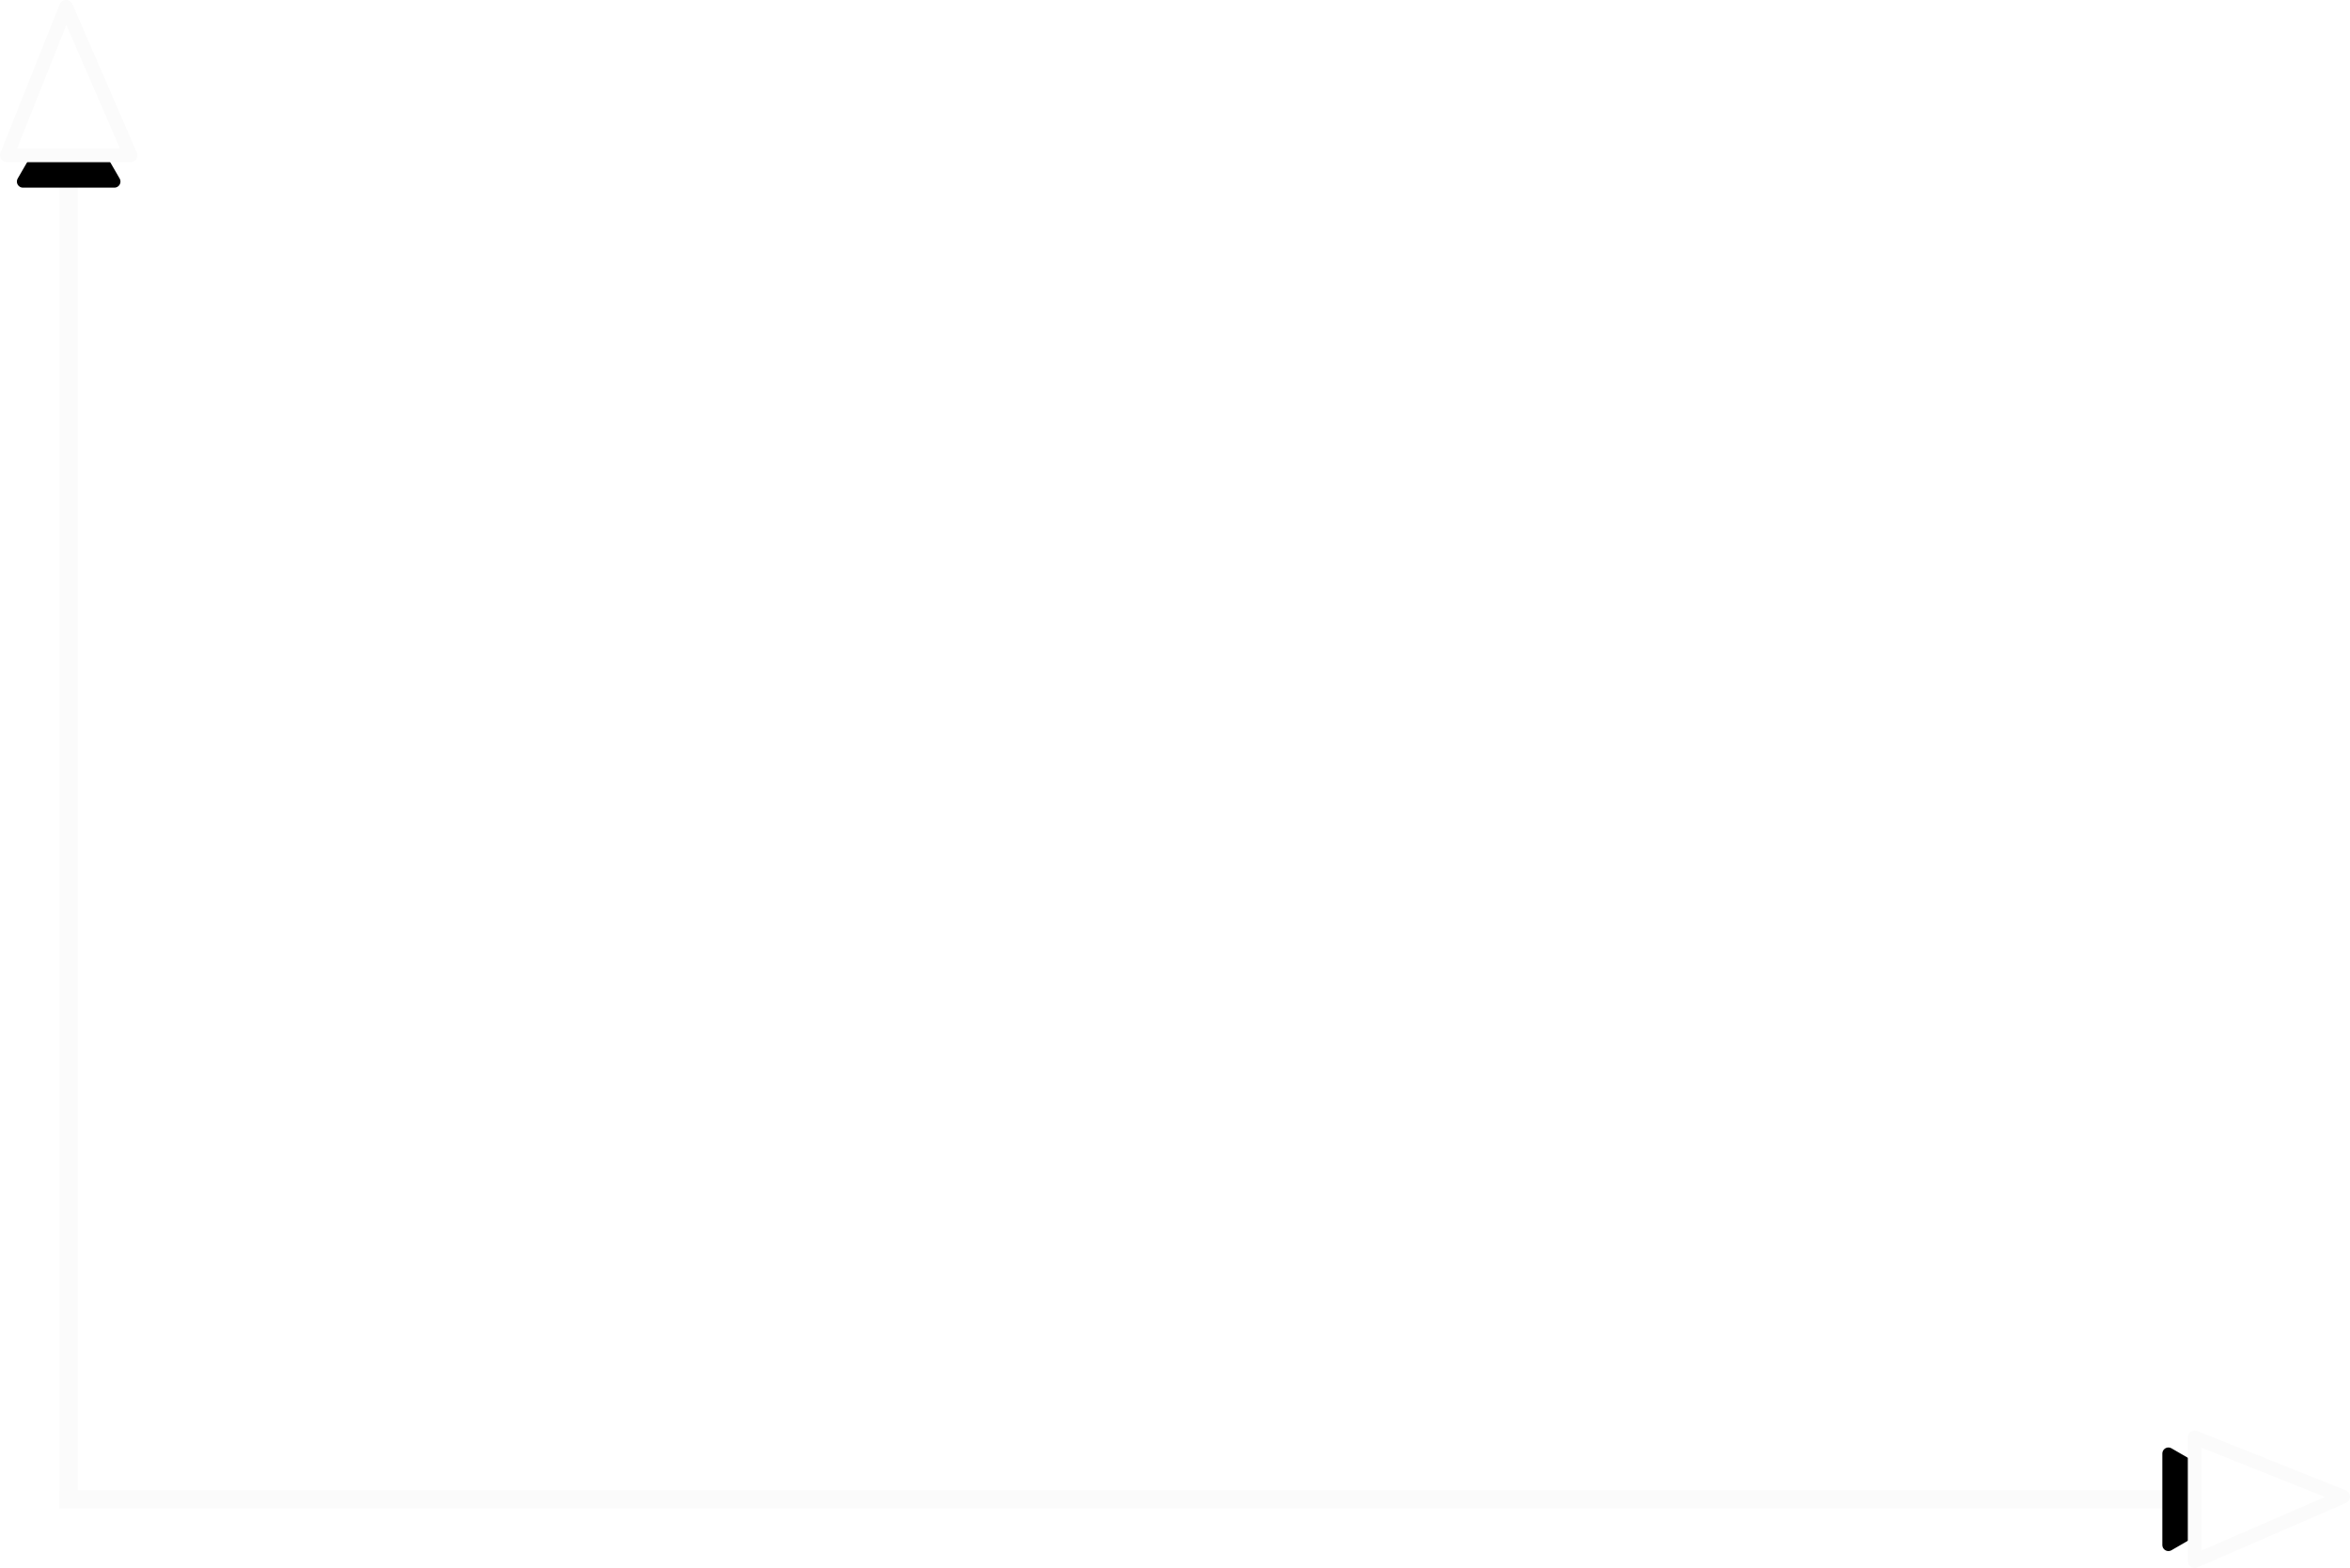 <?xml version="1.0" encoding="UTF-8" standalone="no"?>
<!-- Created with Inkscape (http://www.inkscape.org/) -->

<svg
   width="102.864mm"
   height="68.63mm"
   viewBox="0 0 102.864 68.63"
   version="1.1"
   id="svg5"
   xmlns:xlink="http://www.w3.org/1999/xlink"
   xmlns="http://www.w3.org/2000/svg"
   xmlns:svg="http://www.w3.org/2000/svg"
   xmlns:ns1="http://www.iki.fi/pav/software/textext/">
  <defs
     id="defs2">
    <marker
       style="overflow:visible"
       id="TriangleStart"
       refX="0"
       refY="0"
       orient="auto-start-reverse"
       markerWidth="5.324"
       markerHeight="6.155"
       viewBox="0 0 5.324 6.155"
       preserveAspectRatio="xMidYMid">
      <path
         transform="scale(0.5)"
         style="fill:context-stroke;fill-rule:evenodd;stroke:context-stroke;stroke-width:1pt"
         d="M 5.77,0 -2.88,5 V -5 Z"
         id="path135" />
    </marker>
    <linearGradient
       id="linearGradient38064">
      <stop
         style="stop-color:#117bbb;stop-opacity:1;"
         offset="0"
         id="stop38060" />
      <stop
         style="stop-color:#ffffff;stop-opacity:1;"
         offset="0.248"
         id="stop38062" />
    </linearGradient>
    <linearGradient
       id="linearGradient37914">
      <stop
         style="stop-color:#b236b1;stop-opacity:1;"
         offset="0"
         id="stop37910" />
      <stop
         style="stop-color:#ffffff;stop-opacity:1;"
         offset="0.699"
         id="stop37912" />
    </linearGradient>
    <linearGradient
       id="linearGradient36035">
      <stop
         style="stop-color:#117bbb;stop-opacity:1;"
         offset="0"
         id="stop36031" />
      <stop
         style="stop-color:#46c6ac;stop-opacity:1;"
         offset="0.248"
         id="stop36033" />
    </linearGradient>
    <linearGradient
       id="linearGradient15029">
      <stop
         style="stop-color:#b236b1;stop-opacity:1;"
         offset="0"
         id="stop15025" />
      <stop
         style="stop-color:#5236b2;stop-opacity:1;"
         offset="1"
         id="stop15027" />
    </linearGradient>
    <linearGradient
       xlink:href="#linearGradient15029"
       id="linearGradient15031"
       x1="-0.001"
       y1="3.515"
       x2="7.093"
       y2="3.515"
       gradientUnits="userSpaceOnUse" />
    <linearGradient
       xlink:href="#linearGradient37914"
       id="linearGradient22541"
       x1="-0.49"
       y1="61.393"
       x2="5.945"
       y2="61.393"
       gradientUnits="userSpaceOnUse" />
    <linearGradient
       xlink:href="#linearGradient36035"
       id="linearGradient35993"
       x1="-0.307"
       y1="4.992"
       x2="17.845"
       y2="4.992"
       gradientUnits="userSpaceOnUse" />
    <linearGradient
       xlink:href="#linearGradient38064"
       id="linearGradient37273"
       x1="0"
       y1="4.992"
       x2="17.538"
       y2="4.992"
       gradientUnits="userSpaceOnUse" />
  </defs>
  <g
     id="layer1"
     transform="translate(-30.447,-98.46)">
    <path
       style="fill:none;fill-rule:evenodd;stroke:#ffffff;stroke-width:0.794;stroke-linecap:round;stroke-linejoin:bevel;stroke-opacity:1"
       d="m 33.453,164.083 c 0,0 15.09,-30.148 24.308,-33.011 9.218,-2.863 11.187,-4.537 18.747,-7.882 7.56,-3.346 11.082,-1.526 15.512,-8.279 4.857,-7.402 24.797,-11.236 24.797,-11.236"
       id="path456" />
    <g
       transform="matrix(0.431,0,0,0.427,39.34,80.172)"
       ns1:version="1.8.2"
       ns1:texconverter="pdflatex"
       ns1:pdfconverter="inkscape"
       ns1:text="I"
       ns1:preamble="/home/brage/.config/inkscape/extensions/circuitSymbols/circuitSymbolsPreamble.tex"
       ns1:scale="1.0"
       ns1:alignment="middle center"
       ns1:stroke-to-path="0"
       ns1:jacobian_sqrt="0.352778"
       id="g5590"
       style="fill:#ffffff;fill-opacity:1;fill-rule:nonzero">
      <defs
         id="id-b7d8924a-6ccc-478c-b183-06dd352eab41"
         style="fill:url(#linearGradient22541);fill-opacity:1" />
      <g
         fill="#000000"
         fill-opacity="1"
         id="id-b4736f62-8d98-4c93-bb8b-ca9e13bca6c2"
         transform="translate(-148.993,-127.953)"
         style="fill:#ffffff;fill-opacity:1;fill-rule:nonzero">
        <g
           transform="translate(148.712,134.765)"
           id="g5587"
           style="fill:#ffffff;fill-opacity:1;fill-rule:nonzero">
          <path
             d="m 3.971,49.008 c 0,-0.763 0.033,-0.995 1.725,-0.995 h 0.531 v -0.663 c -0.73,0.066 -2.388,0.066 -3.218,0.066 -0.796,0 -2.488,0 -3.218,-0.066 v 0.663 h 0.531 c 1.692,0 1.758,0.232 1.758,0.995 v 11.145 c 0,0.763 -0.066,0.995 -1.758,0.995 h -0.531 v 0.663 c 0.73,-0.066 2.421,-0.066 3.218,-0.066 0.829,0 2.488,0 3.218,0.066 V 61.148 H 5.695 c -1.692,0 -1.725,-0.232 -1.725,-0.995 z"
             id="id-d5657527-27a3-41f1-b7e6-a7edcd0a93dd"
             style="fill:#ffffff;fill-opacity:1;fill-rule:nonzero;stroke-width:2.123" />
        </g>
      </g>
    </g>
    <g
       transform="matrix(0.855,0,0,0.846,122.385,153.055)"
       ns1:version="1.8.2"
       ns1:texconverter="pdflatex"
       ns1:pdfconverter="inkscape"
       ns1:text="V"
       ns1:preamble="/home/brage/.config/inkscape/extensions/circuitSymbols/circuitSymbolsPreamble.tex"
       ns1:scale="1.0"
       ns1:alignment="middle center"
       ns1:stroke-to-path="0"
       ns1:jacobian_sqrt="0.352778"
       id="g5660"
       style="fill:#ffffff;fill-opacity:1">
      <defs
         id="id-13876b8f-e0de-4f10-bdd1-8723542328f3"
         style="fill:url(#linearGradient15031);fill-opacity:1" />
      <g
         fill="#000000"
         fill-opacity="1"
         id="id-00fa8794-e3de-4b5f-b678-adca7967748f"
         transform="translate(-148.9,-127.953)"
         style="fill:#ffffff;fill-opacity:1">
        <g
           transform="translate(148.712,134.765)"
           id="g5657"
           style="fill:#ffffff;fill-opacity:1">
          <path
             d="M 6.188,-5.828 C 6.328,-6.203 6.594,-6.484 7.281,-6.5 v -0.312 c -0.312,0.031 -0.719,0.031 -0.969,0.031 -0.297,0 -0.875,-0.016 -1.141,-0.031 V -6.5 C 5.688,-6.484 5.906,-6.234 5.906,-6 c 0,0.078 -0.031,0.141 -0.047,0.203 L 4.031,-1 2.125,-6.031 C 2.062,-6.172 2.062,-6.188 2.062,-6.203 2.062,-6.5 2.625,-6.5 2.875,-6.5 v -0.312 c -0.359,0.031 -1.047,0.031 -1.422,0.031 -0.469,0 -0.906,-0.016 -1.266,-0.031 V -6.5 c 0.656,0 0.844,0 0.984,0.375 L 3.484,0 c 0.062,0.188 0.109,0.219 0.25,0.219 0.156,0 0.188,-0.047 0.234,-0.188 z m 0,0"
             id="id-cfe6d5b1-911a-458e-9a8e-91faae1192f0"
             style="fill:#ffffff;fill-opacity:1" />
        </g>
      </g>
    </g>
    <g
       transform="matrix(0.67,0,0,0.663,105.471,109.084)"
       ns1:version="1.8.2"
       ns1:texconverter="pdflatex"
       ns1:pdfconverter="inkscape"
       ns1:text="I(V)"
       ns1:preamble="/home/brage/.config/inkscape/extensions/circuitSymbols/circuitSymbolsPreamble.tex"
       ns1:scale="1.0"
       ns1:alignment="middle center"
       ns1:stroke-to-path="0"
       ns1:jacobian_sqrt="0.352778"
       id="g5763"
       style="fill:#ffffff;fill-opacity:1;stroke:none;stroke-width:0.999;stroke-dasharray:none;stroke-opacity:1">
      <defs
         id="id-d06e1b73-a87d-4d0b-a0b9-e5bf8f2e77b2"
         style="fill:url(#linearGradient37273);fill-opacity:1;stroke:url(#linearGradient35993)" />
      <g
         fill="#000000"
         fill-opacity="1"
         id="id-2b0e1bad-bdd5-4b9c-8a35-de38c7b2566f"
         transform="translate(-148.993,-127.281)"
         style="fill:#ffffff;fill-opacity:1;stroke:none;stroke-width:0.999;stroke-dasharray:none;stroke-opacity:1">
        <g
           transform="translate(148.712,134.765)"
           id="g5751"
           style="fill:#ffffff;fill-opacity:1;stroke:none;stroke-width:0.999;stroke-dasharray:none;stroke-opacity:1">
          <path
             d="M 2.25,-6.031 C 2.25,-6.391 2.266,-6.5 3.062,-6.5 h 0.25 v -0.312 c -0.344,0.031 -1.125,0.031 -1.516,0.031 -0.375,0 -1.172,0 -1.516,-0.031 V -6.5 h 0.25 c 0.797,0 0.828,0.109 0.828,0.469 v 5.25 c 0,0.359 -0.031,0.469 -0.828,0.469 h -0.25 V 0 c 0.344,-0.031 1.141,-0.031 1.516,-0.031 0.391,0 1.172,0 1.516,0.031 v -0.312 h -0.25 C 2.266,-0.312 2.25,-0.422 2.25,-0.781 Z m 0,0"
             id="id-45029566-e3ff-4a68-9dde-b5b99631c189"
             style="fill:#ffffff;fill-opacity:1;stroke:none;stroke-width:0.999;stroke-dasharray:none;stroke-opacity:1" />
        </g>
        <g
           transform="translate(152.309,134.765)"
           id="g5754"
           style="fill:#ffffff;fill-opacity:1;stroke:none;stroke-width:0.999;stroke-dasharray:none;stroke-opacity:1">
          <path
             d="m 3.297,2.391 c 0,-0.031 0,-0.047 -0.172,-0.219 C 1.891,0.922 1.562,-0.969 1.562,-2.5 c 0,-1.734 0.375,-3.469 1.609,-4.703 0.125,-0.125 0.125,-0.141 0.125,-0.172 0,-0.078 -0.031,-0.109 -0.094,-0.109 -0.109,0 -1,0.688 -1.594,1.953 -0.5,1.094 -0.625,2.203 -0.625,3.031 0,0.781 0.109,1.984 0.656,3.125 C 2.25,1.844 3.094,2.5 3.203,2.5 c 0.062,0 0.094,-0.031 0.094,-0.109 z m 0,0"
             id="id-99632422-ab52-4be0-920a-b36eaab40e8d"
             style="fill:#ffffff;fill-opacity:1;stroke:none;stroke-width:0.999;stroke-dasharray:none;stroke-opacity:1" />
        </g>
        <g
           transform="translate(156.184,134.765)"
           id="g5757"
           style="fill:#ffffff;fill-opacity:1;stroke:none;stroke-width:0.999;stroke-dasharray:none;stroke-opacity:1">
          <path
             d="M 6.188,-5.828 C 6.328,-6.203 6.594,-6.484 7.281,-6.5 v -0.312 c -0.312,0.031 -0.719,0.031 -0.969,0.031 -0.297,0 -0.875,-0.016 -1.141,-0.031 V -6.5 C 5.688,-6.484 5.906,-6.234 5.906,-6 c 0,0.078 -0.031,0.141 -0.047,0.203 L 4.031,-1 2.125,-6.031 C 2.062,-6.172 2.062,-6.188 2.062,-6.203 2.062,-6.5 2.625,-6.5 2.875,-6.5 v -0.312 c -0.359,0.031 -1.047,0.031 -1.422,0.031 -0.469,0 -0.906,-0.016 -1.266,-0.031 V -6.5 c 0.656,0 0.844,0 0.984,0.375 L 3.484,0 c 0.062,0.188 0.109,0.219 0.25,0.219 0.156,0 0.188,-0.047 0.234,-0.188 z m 0,0"
             id="id-dfe1c2a0-7138-4d09-9845-595e89164b19"
             style="fill:#ffffff;fill-opacity:1;stroke:none;stroke-width:0.999;stroke-dasharray:none;stroke-opacity:1" />
        </g>
        <g
           transform="translate(163.656,134.765)"
           id="g5760"
           style="fill:#ffffff;fill-opacity:1;stroke:none;stroke-width:0.999;stroke-dasharray:none;stroke-opacity:1">
          <path
             d="m 2.875,-2.5 c 0,-0.766 -0.109,-1.969 -0.656,-3.109 -0.594,-1.219 -1.453,-1.875 -1.547,-1.875 -0.062,0 -0.109,0.047 -0.109,0.109 0,0.031 0,0.047 0.188,0.234 0.984,0.984 1.547,2.562 1.547,4.641 0,1.719 -0.359,3.469 -1.594,4.719 C 0.562,2.344 0.562,2.359 0.562,2.391 0.562,2.453 0.609,2.5 0.672,2.5 0.766,2.5 1.672,1.812 2.25,0.547 2.766,-0.547 2.875,-1.656 2.875,-2.5 Z m 0,0"
             id="id-fa6d5223-f176-4231-b72f-f42daa0826fc"
             style="fill:#ffffff;fill-opacity:1;stroke:none;stroke-width:0.999;stroke-dasharray:none;stroke-opacity:1" />
        </g>
      </g>
    </g>
    <path
       style="fill:#ffffff;fill-opacity:1;fill-rule:nonzero;stroke:#fbfbfb;stroke-width:0.8;stroke-linecap:square;stroke-linejoin:round;stroke-dasharray:none;stroke-dashoffset:361.372;stroke-opacity:1;marker-end:url(#TriangleStart);paint-order:normal"
       d="M 33.453,164.083 V 105.255"
       id="path44160" />
    <path
       style="fill:#ffffff;fill-opacity:1;fill-rule:nonzero;stroke:#fbfbfb;stroke-width:0.8;stroke-linecap:square;stroke-linejoin:round;stroke-dasharray:none;stroke-dashoffset:361.372;stroke-opacity:1;marker-end:url(#TriangleStart);paint-order:normal"
       d="M 33.453,164.083 H 126.515"
       id="path44162" />
    <path
       style="fill:#ffffff;fill-opacity:1;fill-rule:nonzero;stroke:#fbfbfb;stroke-width:0.607;stroke-linecap:square;stroke-linejoin:round;stroke-dasharray:none;stroke-dashoffset:361.372;stroke-opacity:1;paint-order:normal"
       d="m 36.156,105.255 h -5.406 l 2.59,-6.492 z"
       id="path44679-6" />
    <path
       style="fill:#ffffff;fill-opacity:1;fill-rule:nonzero;stroke:#fbfbfb;stroke-width:0.607;stroke-linecap:square;stroke-linejoin:round;stroke-dasharray:none;stroke-dashoffset:361.372;stroke-opacity:1;paint-order:normal"
       d="m 126.515,166.786 v -5.406 l 6.492,2.59 z"
       id="path44679-3" />
  </g>
</svg>
